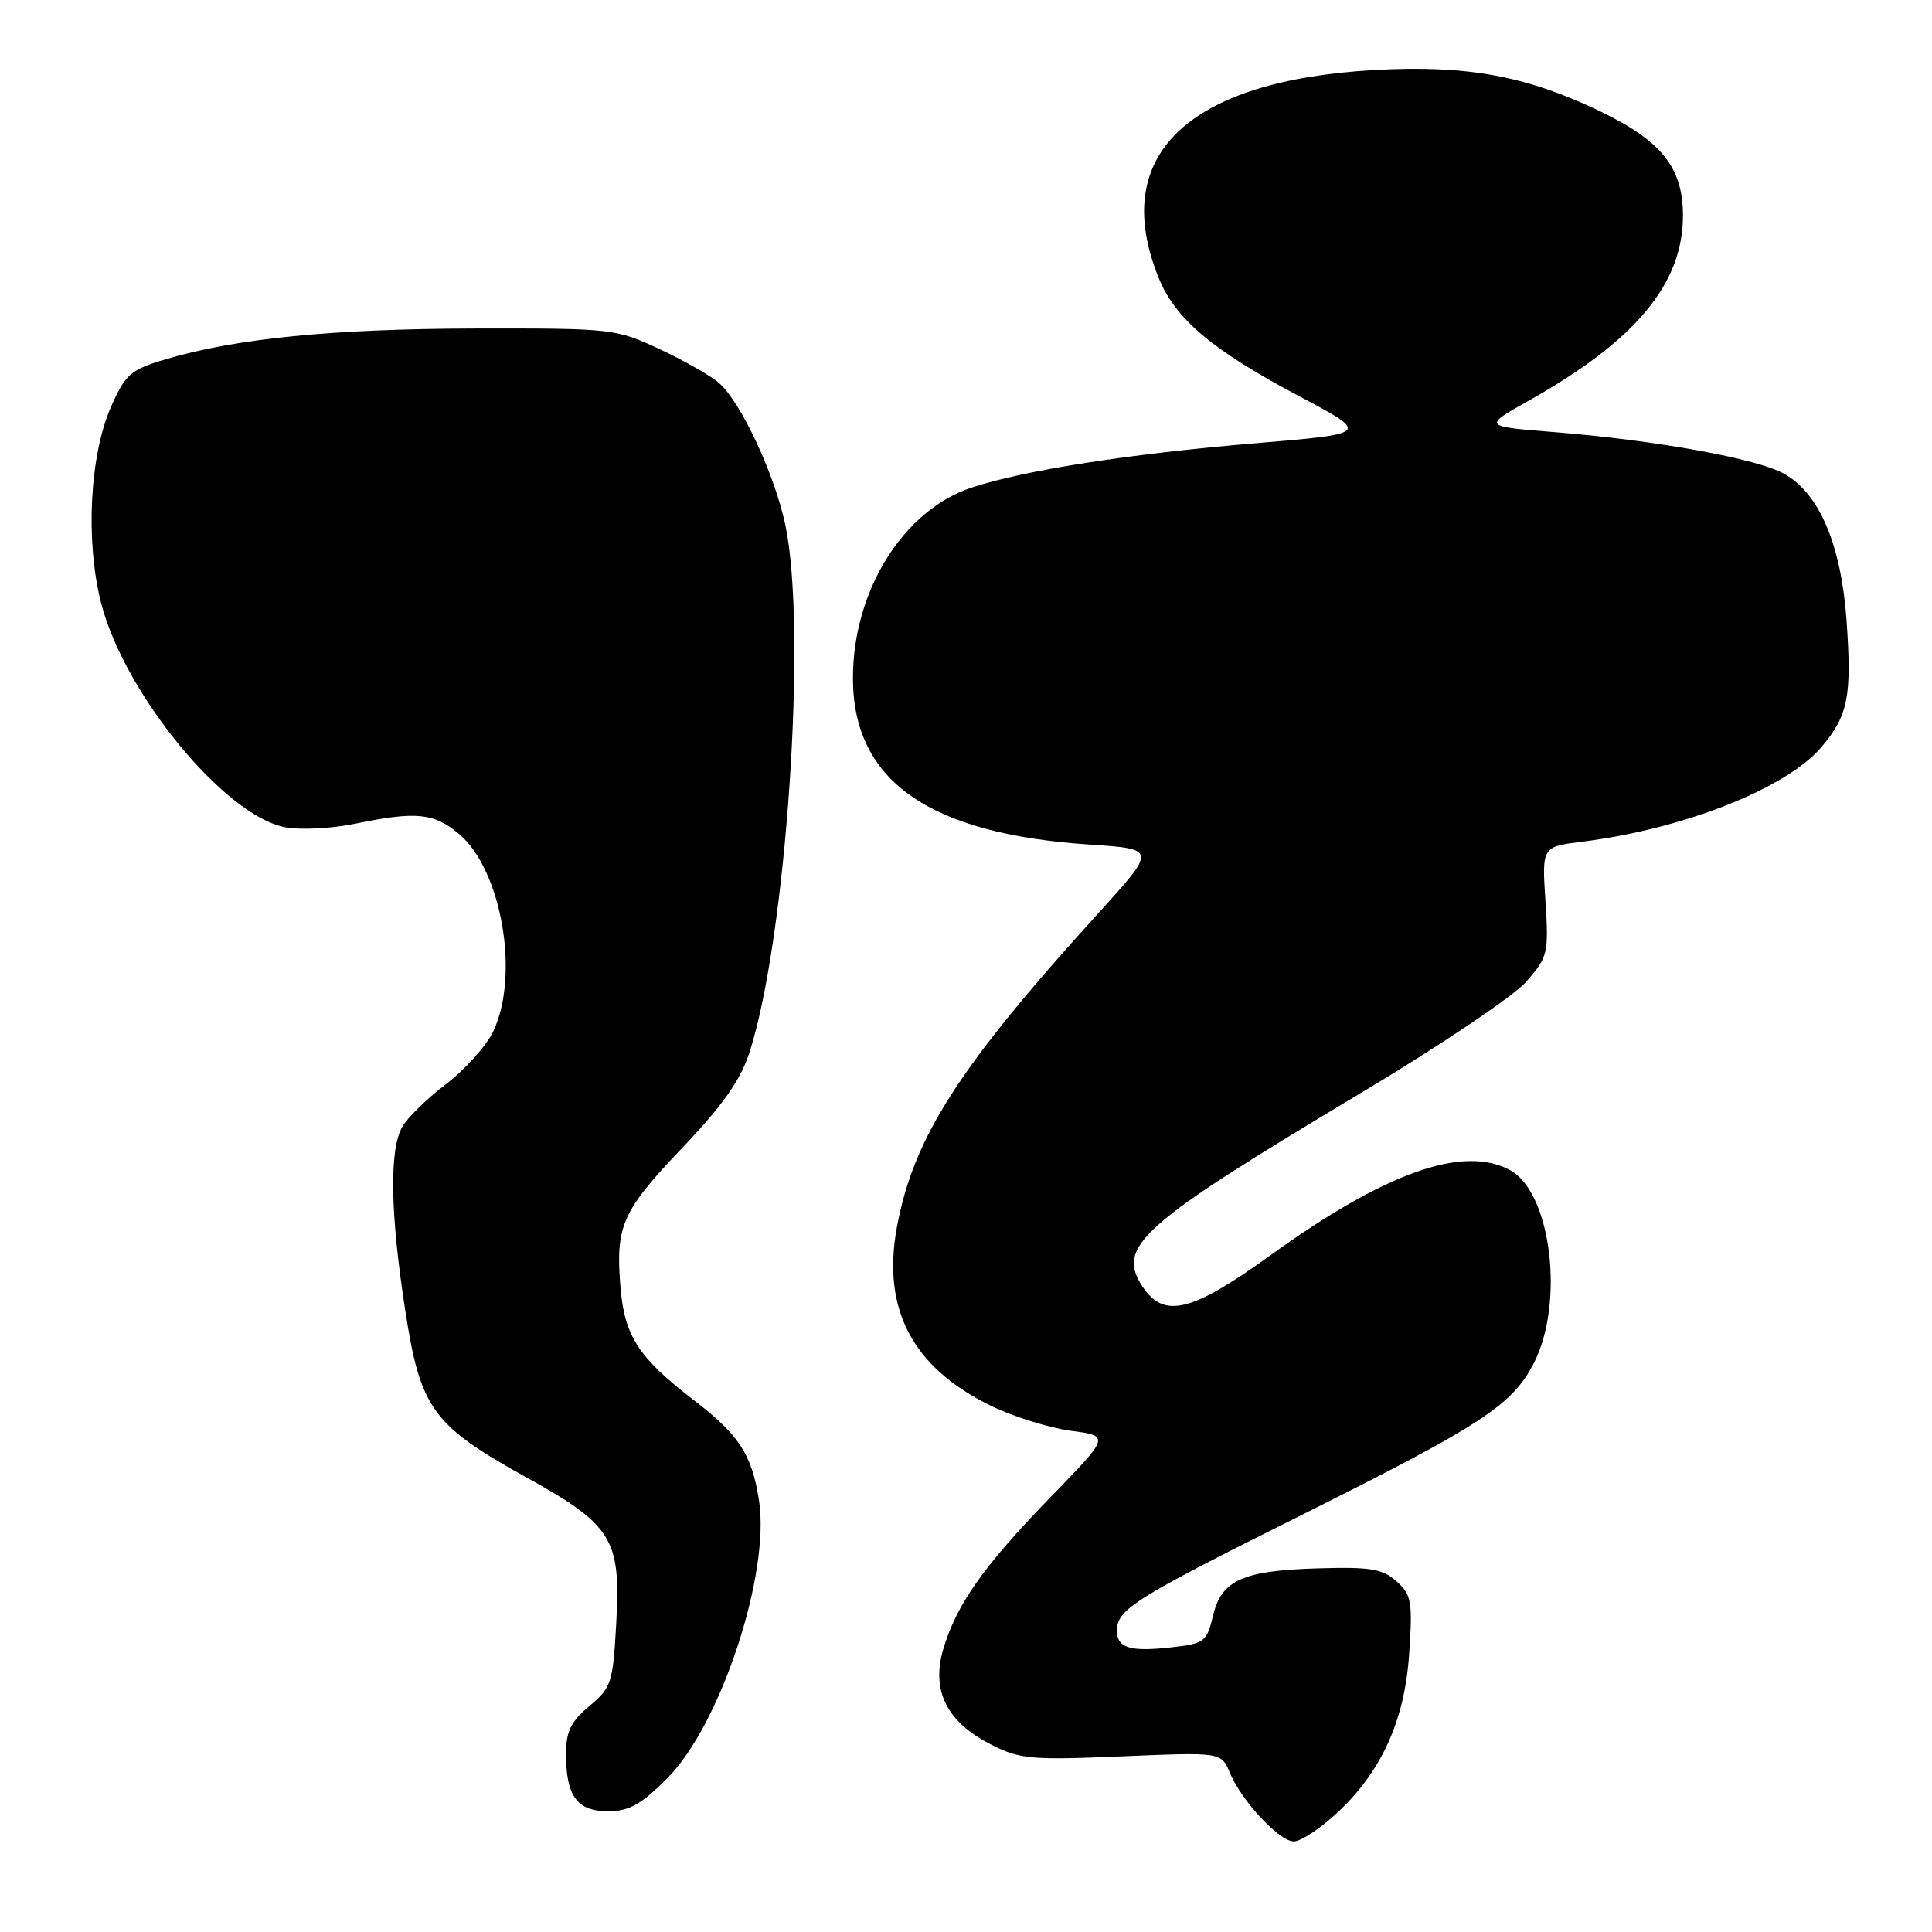 <?xml version="1.0" encoding="UTF-8" standalone="no"?>
<!DOCTYPE svg PUBLIC "-//W3C//DTD SVG 1.1//EN" "http://www.w3.org/Graphics/SVG/1.1/DTD/svg11.dtd" >
<svg xmlns="http://www.w3.org/2000/svg" xmlns:xlink="http://www.w3.org/1999/xlink" version="1.1" viewBox="0 0 256 256">
 <g >
 <path fill="currentColor"
d=" M 176.81 240.55 C 182.93 235.03 186.11 228.16 186.72 219.18 C 187.19 212.19 187.04 211.32 185.05 209.54 C 183.21 207.88 181.62 207.61 174.78 207.81 C 164.65 208.10 161.84 209.36 160.72 214.13 C 159.91 217.54 159.58 217.79 155.25 218.28 C 149.72 218.90 148.00 218.37 148.00 216.05 C 148.00 213.26 150.36 211.78 172.00 200.98 C 196.32 188.84 200.31 186.25 203.20 180.70 C 207.36 172.70 205.55 157.97 200.06 155.03 C 193.83 151.70 183.54 155.37 168.30 166.36 C 157.87 173.89 154.21 174.77 151.38 170.46 C 147.89 165.13 151.06 162.33 180.35 144.81 C 190.72 138.61 200.56 131.99 202.22 130.10 C 205.11 126.80 205.22 126.35 204.78 119.42 C 204.31 112.19 204.31 112.19 209.71 111.52 C 223.13 109.84 236.78 104.43 241.37 98.97 C 244.89 94.79 245.39 92.28 244.68 82.24 C 243.97 72.24 241.11 65.45 236.47 62.81 C 232.94 60.79 219.53 58.35 206.00 57.26 C 196.50 56.50 196.50 56.50 202.50 53.13 C 216.73 45.14 223.00 37.62 223.00 28.55 C 222.99 22.16 220.14 18.62 211.80 14.64 C 202.15 10.03 194.29 8.61 182.24 9.27 C 157.35 10.65 146.98 20.58 153.51 36.77 C 155.73 42.27 160.59 46.37 172.18 52.52 C 181.50 57.46 181.50 57.46 166.51 58.72 C 149.67 60.13 135.81 62.29 128.77 64.60 C 119.68 67.58 112.98 78.34 113.02 89.93 C 113.06 103.48 123.07 110.50 144.38 111.91 C 153.26 112.50 153.26 112.50 145.54 121.00 C 127.07 141.33 121.03 150.75 118.84 162.63 C 116.85 173.47 120.90 181.18 131.25 186.25 C 134.21 187.70 138.99 189.19 141.86 189.58 C 147.09 190.27 147.09 190.27 139.20 198.38 C 130.29 207.55 126.70 212.65 124.97 218.59 C 123.39 224.03 125.46 228.17 131.26 231.13 C 135.13 233.11 136.52 233.24 148.65 232.73 C 161.83 232.17 161.83 232.17 162.97 234.92 C 164.50 238.62 169.52 244.00 171.44 244.00 C 172.30 244.00 174.71 242.45 176.81 240.55 Z  M 88.39 235.66 C 95.46 228.60 102.09 208.52 100.57 198.80 C 99.62 192.72 97.93 190.13 91.94 185.53 C 84.61 179.90 82.75 177.05 82.22 170.59 C 81.54 162.44 82.39 160.51 90.39 152.11 C 95.75 146.48 98.12 143.13 99.30 139.48 C 104.21 124.28 106.99 83.24 104.05 69.50 C 102.62 62.83 98.23 53.41 95.33 50.80 C 94.29 49.86 90.76 47.83 87.47 46.30 C 81.60 43.55 81.20 43.50 63.00 43.53 C 44.13 43.57 31.28 44.84 22.02 47.59 C 17.31 48.98 16.64 49.56 14.75 53.81 C 11.88 60.25 11.29 71.69 13.40 79.91 C 16.47 91.90 29.79 108.12 37.80 109.62 C 39.81 110.00 43.96 109.79 47.04 109.15 C 55.16 107.48 57.50 107.71 60.83 110.51 C 66.47 115.26 68.89 129.22 65.36 136.66 C 64.45 138.57 61.64 141.71 59.11 143.64 C 56.57 145.57 53.95 148.13 53.29 149.33 C 51.58 152.38 51.71 160.67 53.66 173.40 C 55.69 186.67 57.24 188.83 69.78 195.78 C 81.12 202.06 82.28 203.93 81.66 214.99 C 81.22 223.00 81.02 223.62 78.10 226.06 C 75.65 228.11 75.00 229.43 75.00 232.39 C 75.00 238.00 76.46 240.00 80.56 240.00 C 83.35 240.00 84.93 239.12 88.39 235.66 Z "/>
</g>
</svg>